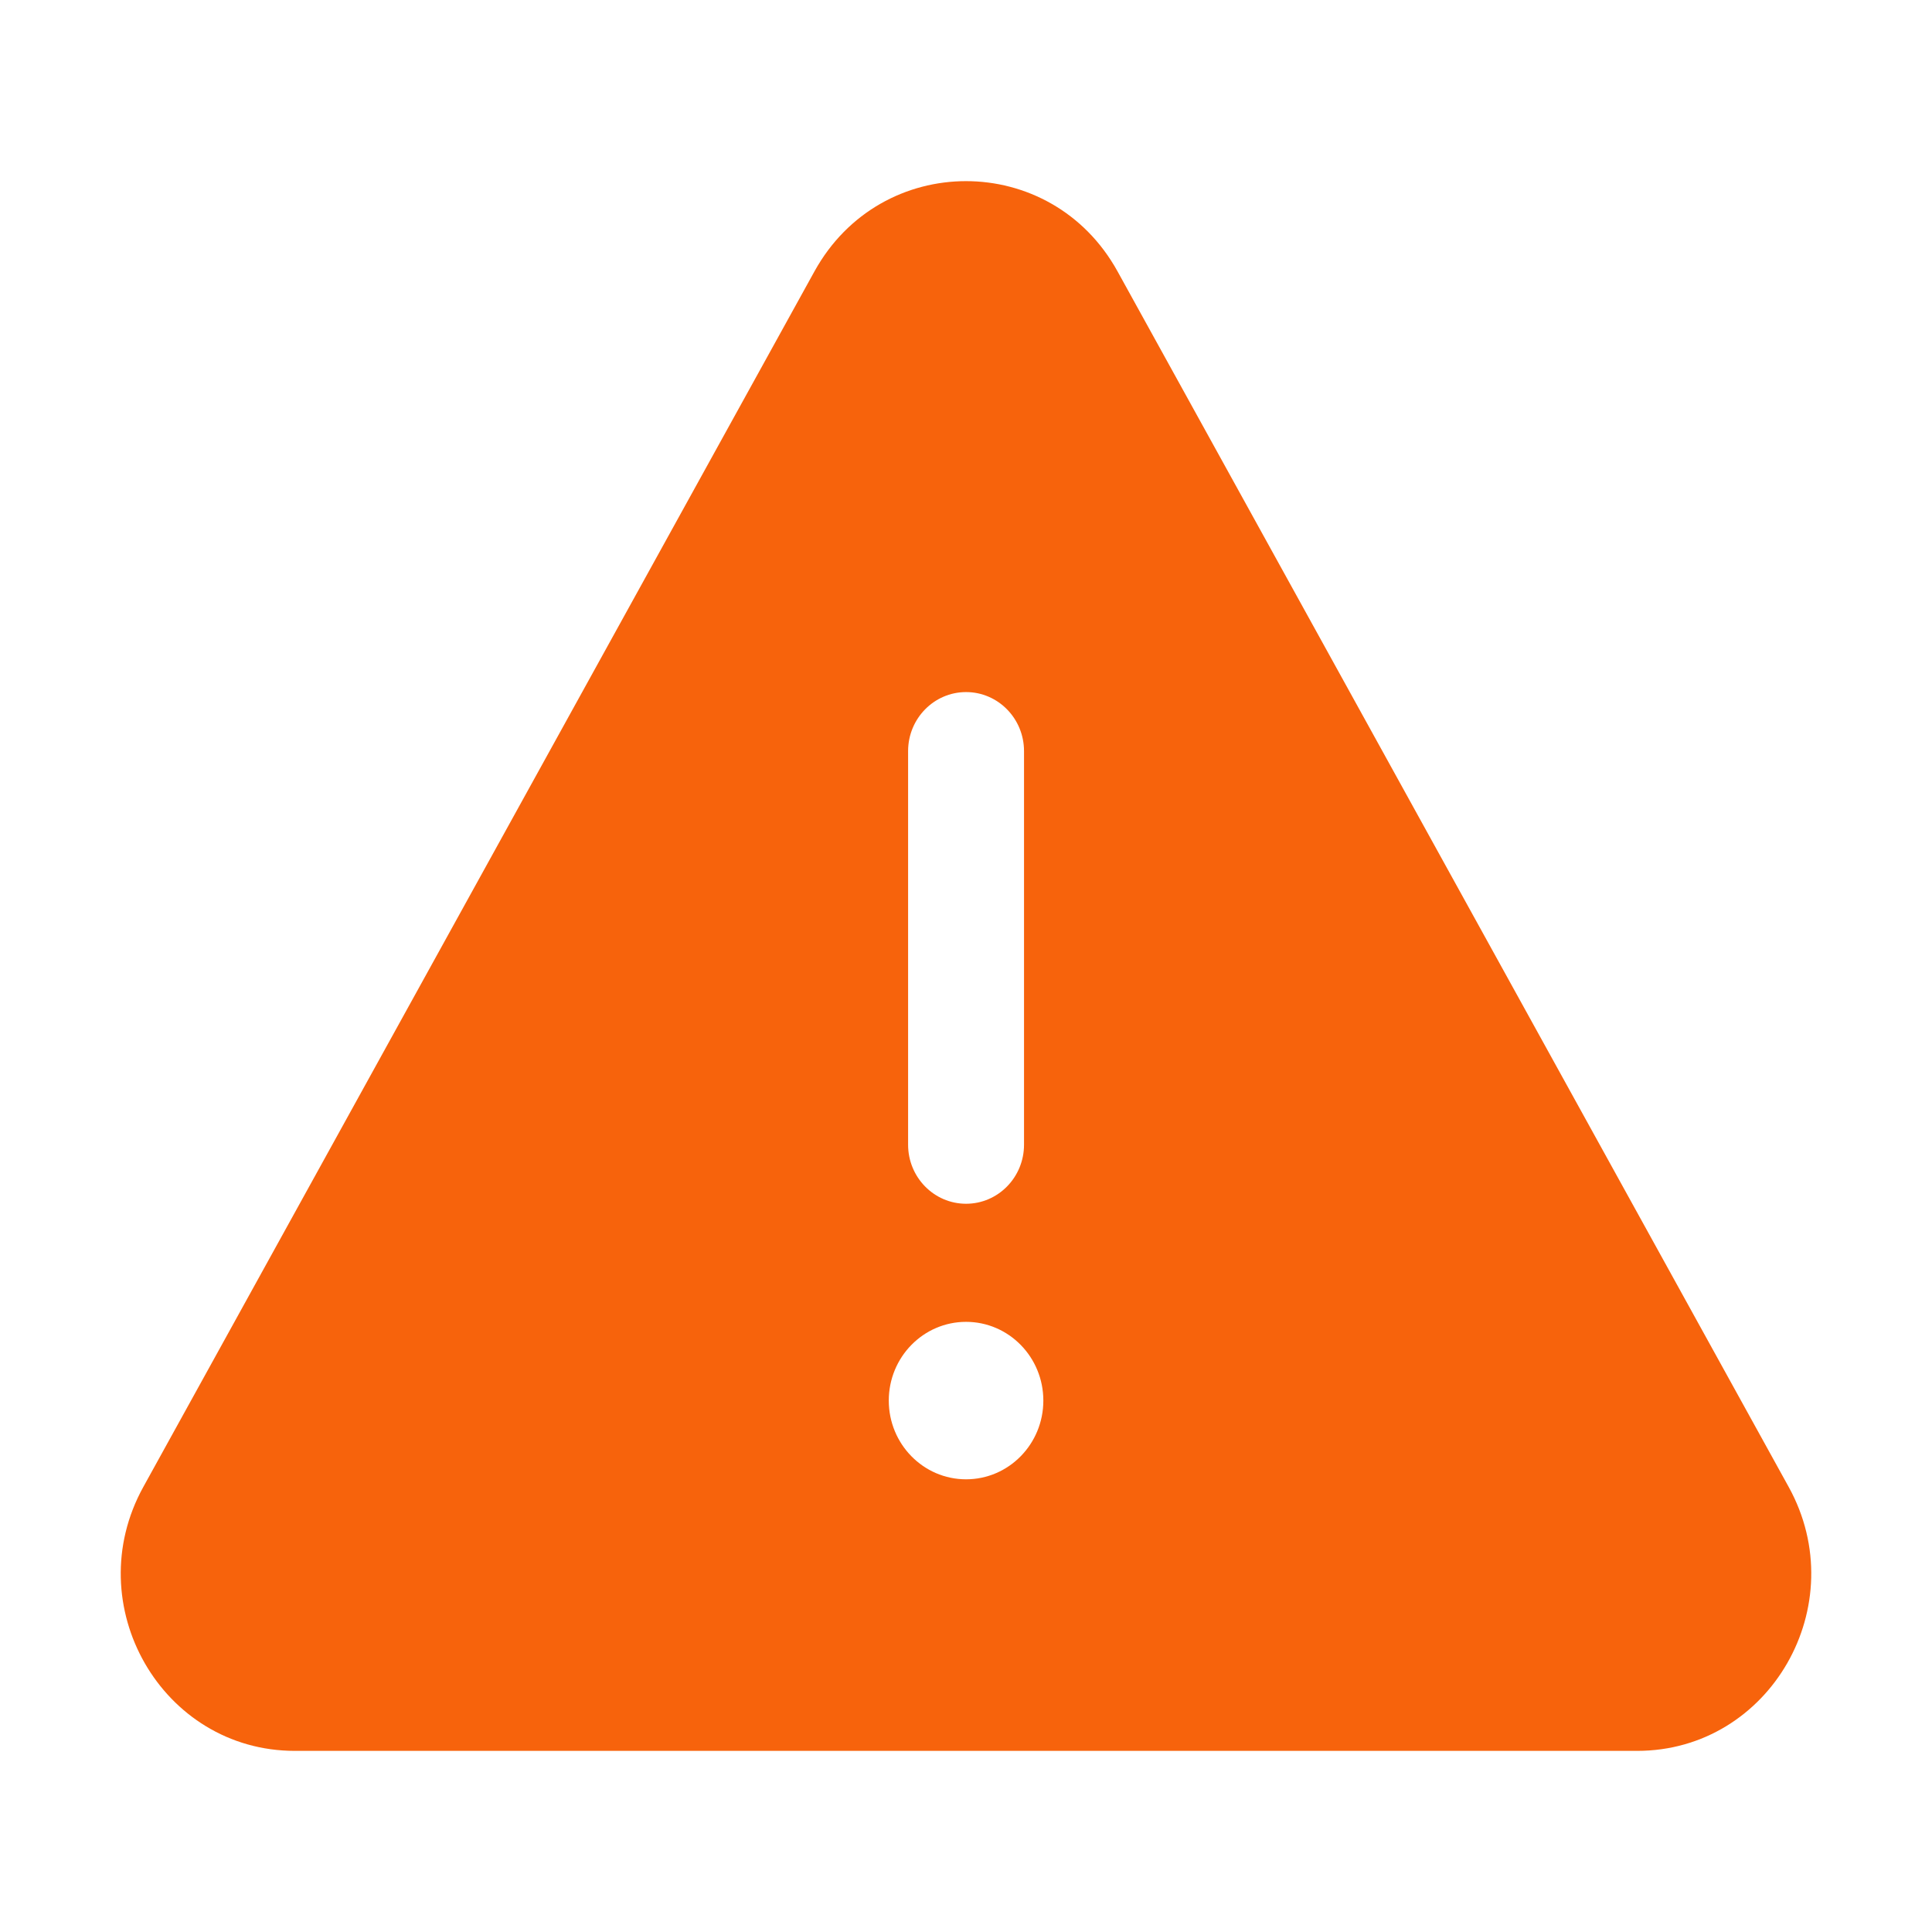 <svg width="32" height="32" viewBox="0 0 32 32" fill="none" xmlns="http://www.w3.org/2000/svg">
<path d="M13.49 4.495C14.591 2.502 17.409 2.502 18.51 4.495L29.626 24.628C30.706 26.584 29.319 29 27.116 29H4.884C2.681 29 1.294 26.584 2.374 24.628L13.49 4.495ZM16.001 11.463C15.471 11.463 15.041 11.901 15.041 12.441V18.96C15.041 19.5 15.471 19.938 16.001 19.938C16.531 19.938 16.961 19.5 16.961 18.96V12.441C16.961 11.901 16.531 11.463 16.001 11.463ZM17.281 23.198C17.281 22.478 16.708 21.894 16.001 21.894C15.294 21.894 14.721 22.478 14.721 23.198C14.721 23.918 15.294 24.502 16.001 24.502C16.708 24.502 17.281 23.918 17.281 23.198Z" fill="#f7630c"/>
</svg>
